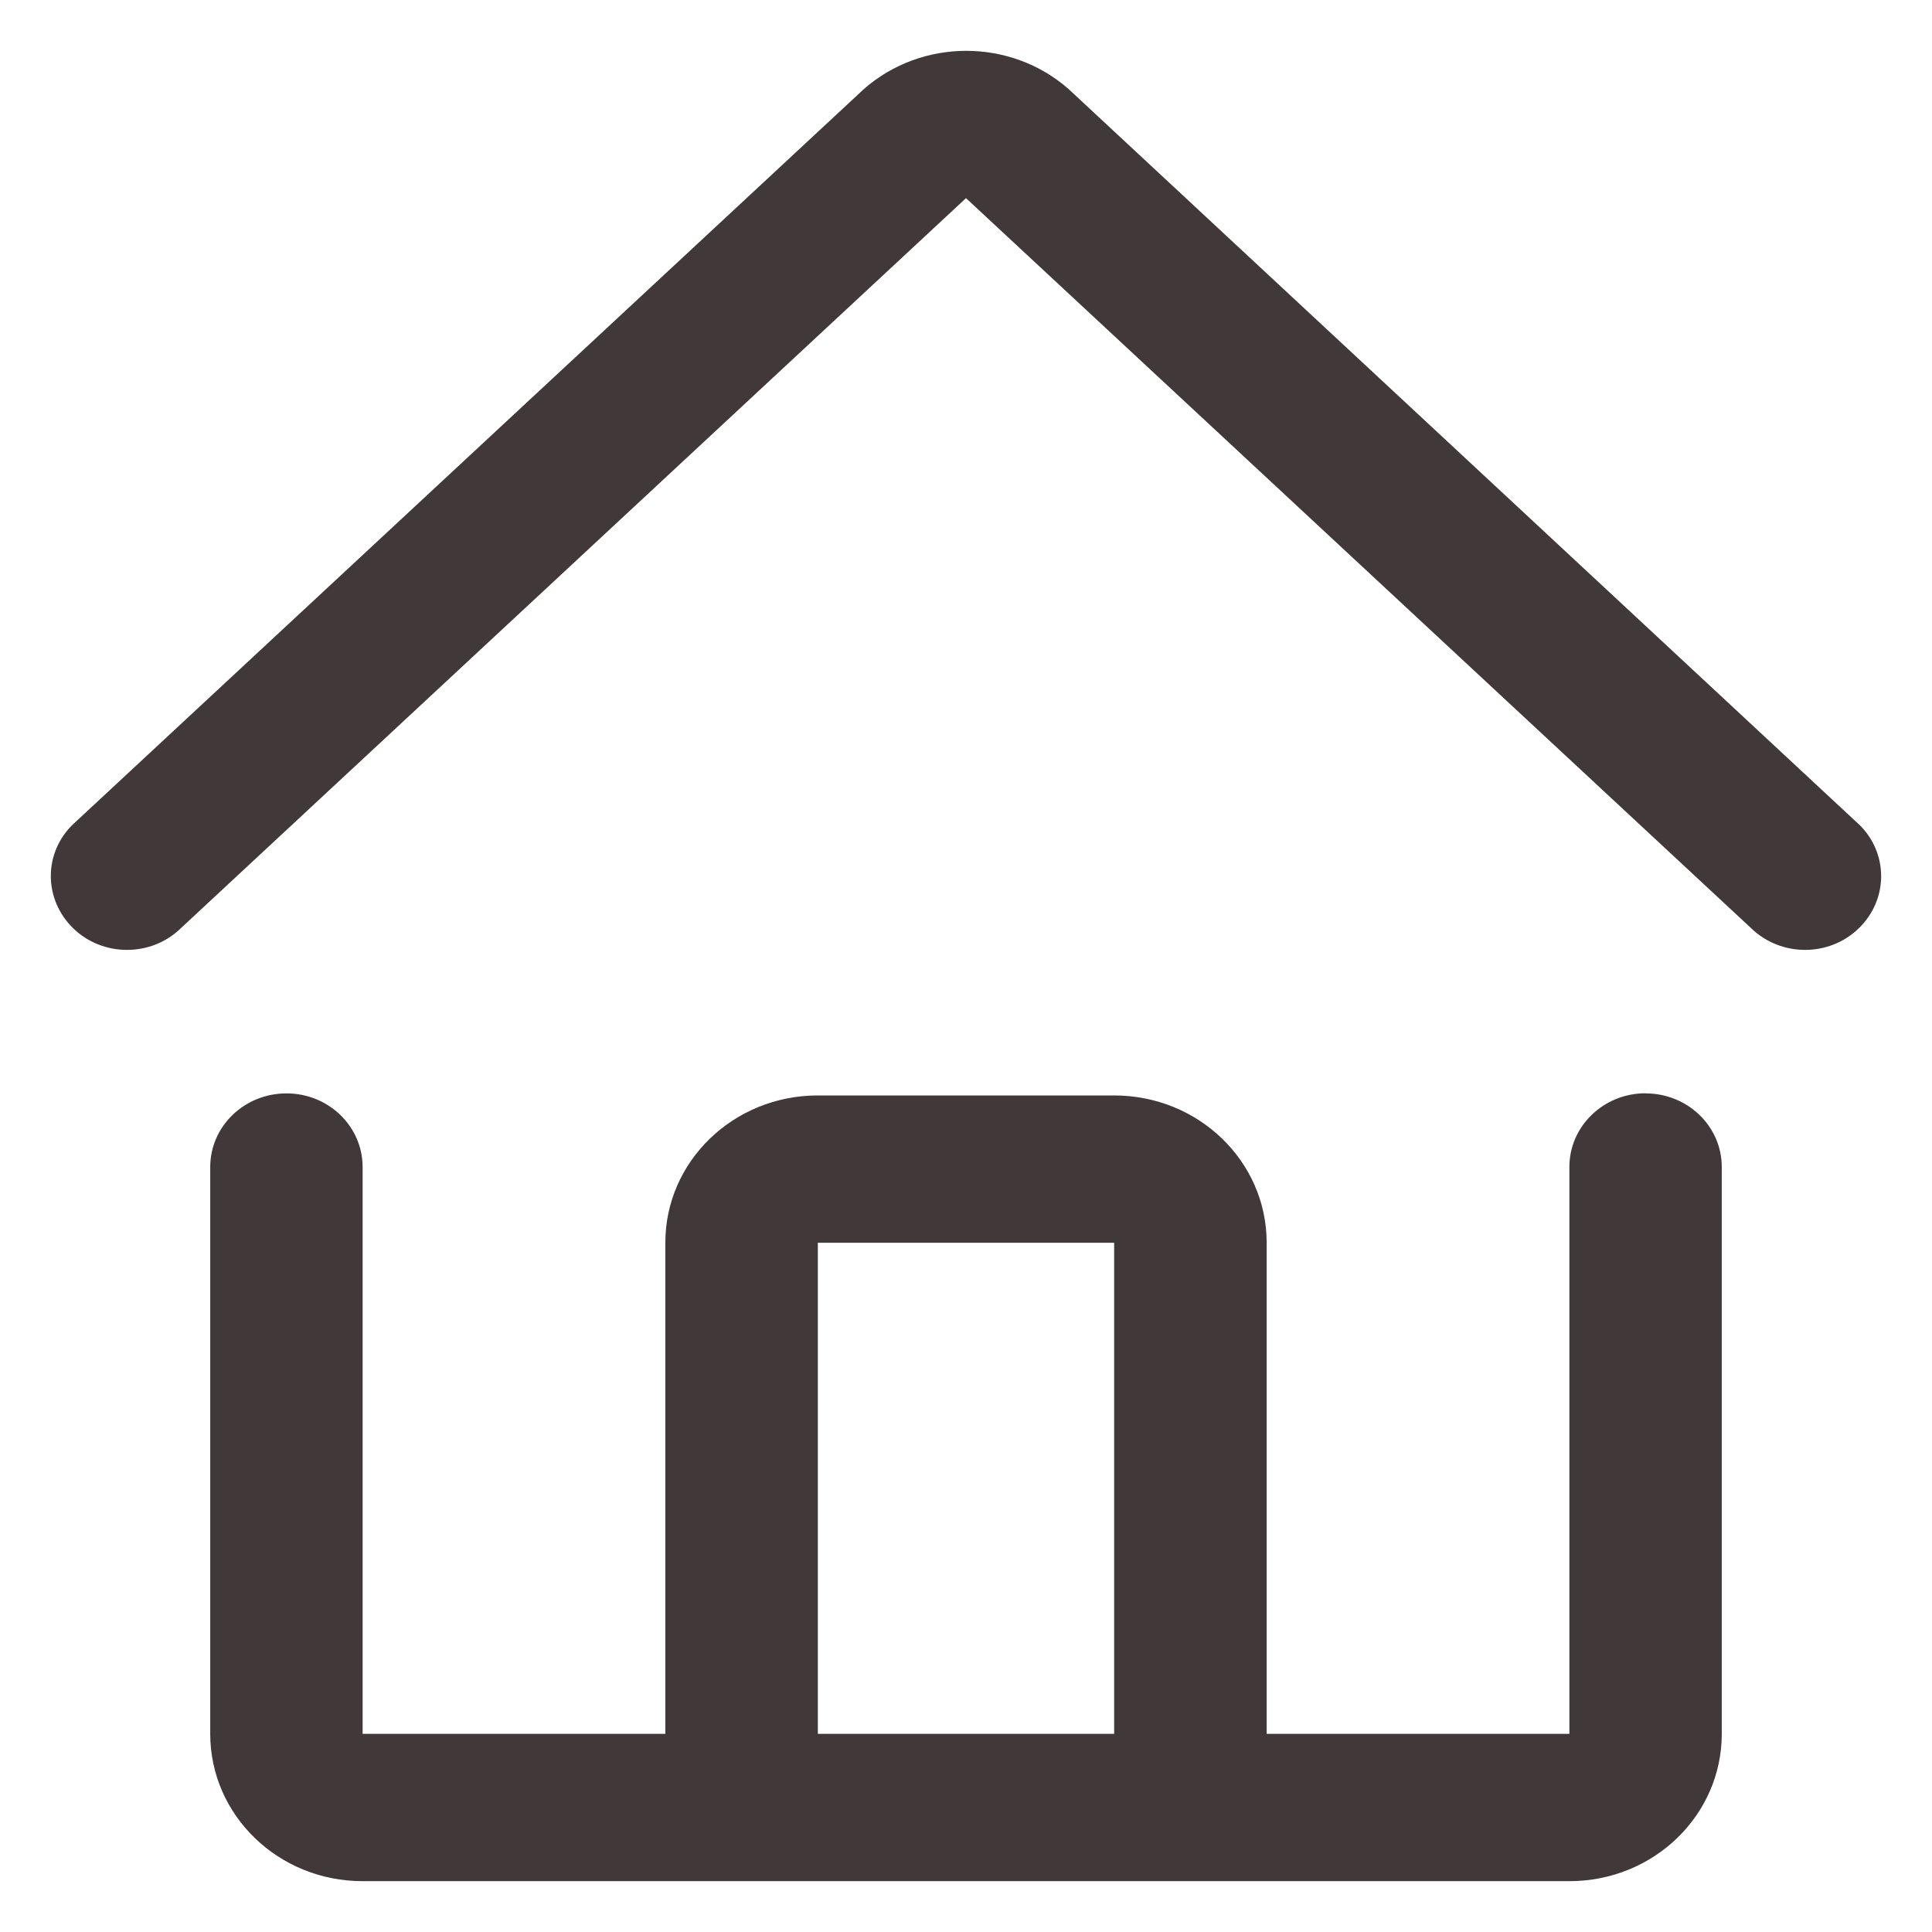 <svg xmlns="http://www.w3.org/2000/svg" width="16" height="16" viewBox="0 0 16 16">
    <path fill="#403839" d="M15.37 6.804L8.848.736c-.48-.42-1.212-.42-1.692 0L.629 6.804c-.26.226-.278.61-.045.861.233.251.633.27.89.044L8 1.641l6.526 6.068c.259.226.657.207.89-.044.233-.25.214-.635-.045-.86zm-1.742 2.25c-.349 0-.631.274-.631.61v4.695H10.49v-4.067c0-.675-.565-1.22-1.263-1.22H6.773c-.698 0-1.263.545-1.263 1.22v4.067H3.003V9.665c0-.337-.282-.61-.63-.61-.35 0-.632.273-.632.61v4.694c0 .674.564 1.22 1.262 1.22h9.994c.698 0 1.262-.546 1.262-1.22V9.665c0-.337-.282-.61-.631-.61zm-6.855 1.238h2.454v4.067H6.773v-4.067z"/>
</svg>
